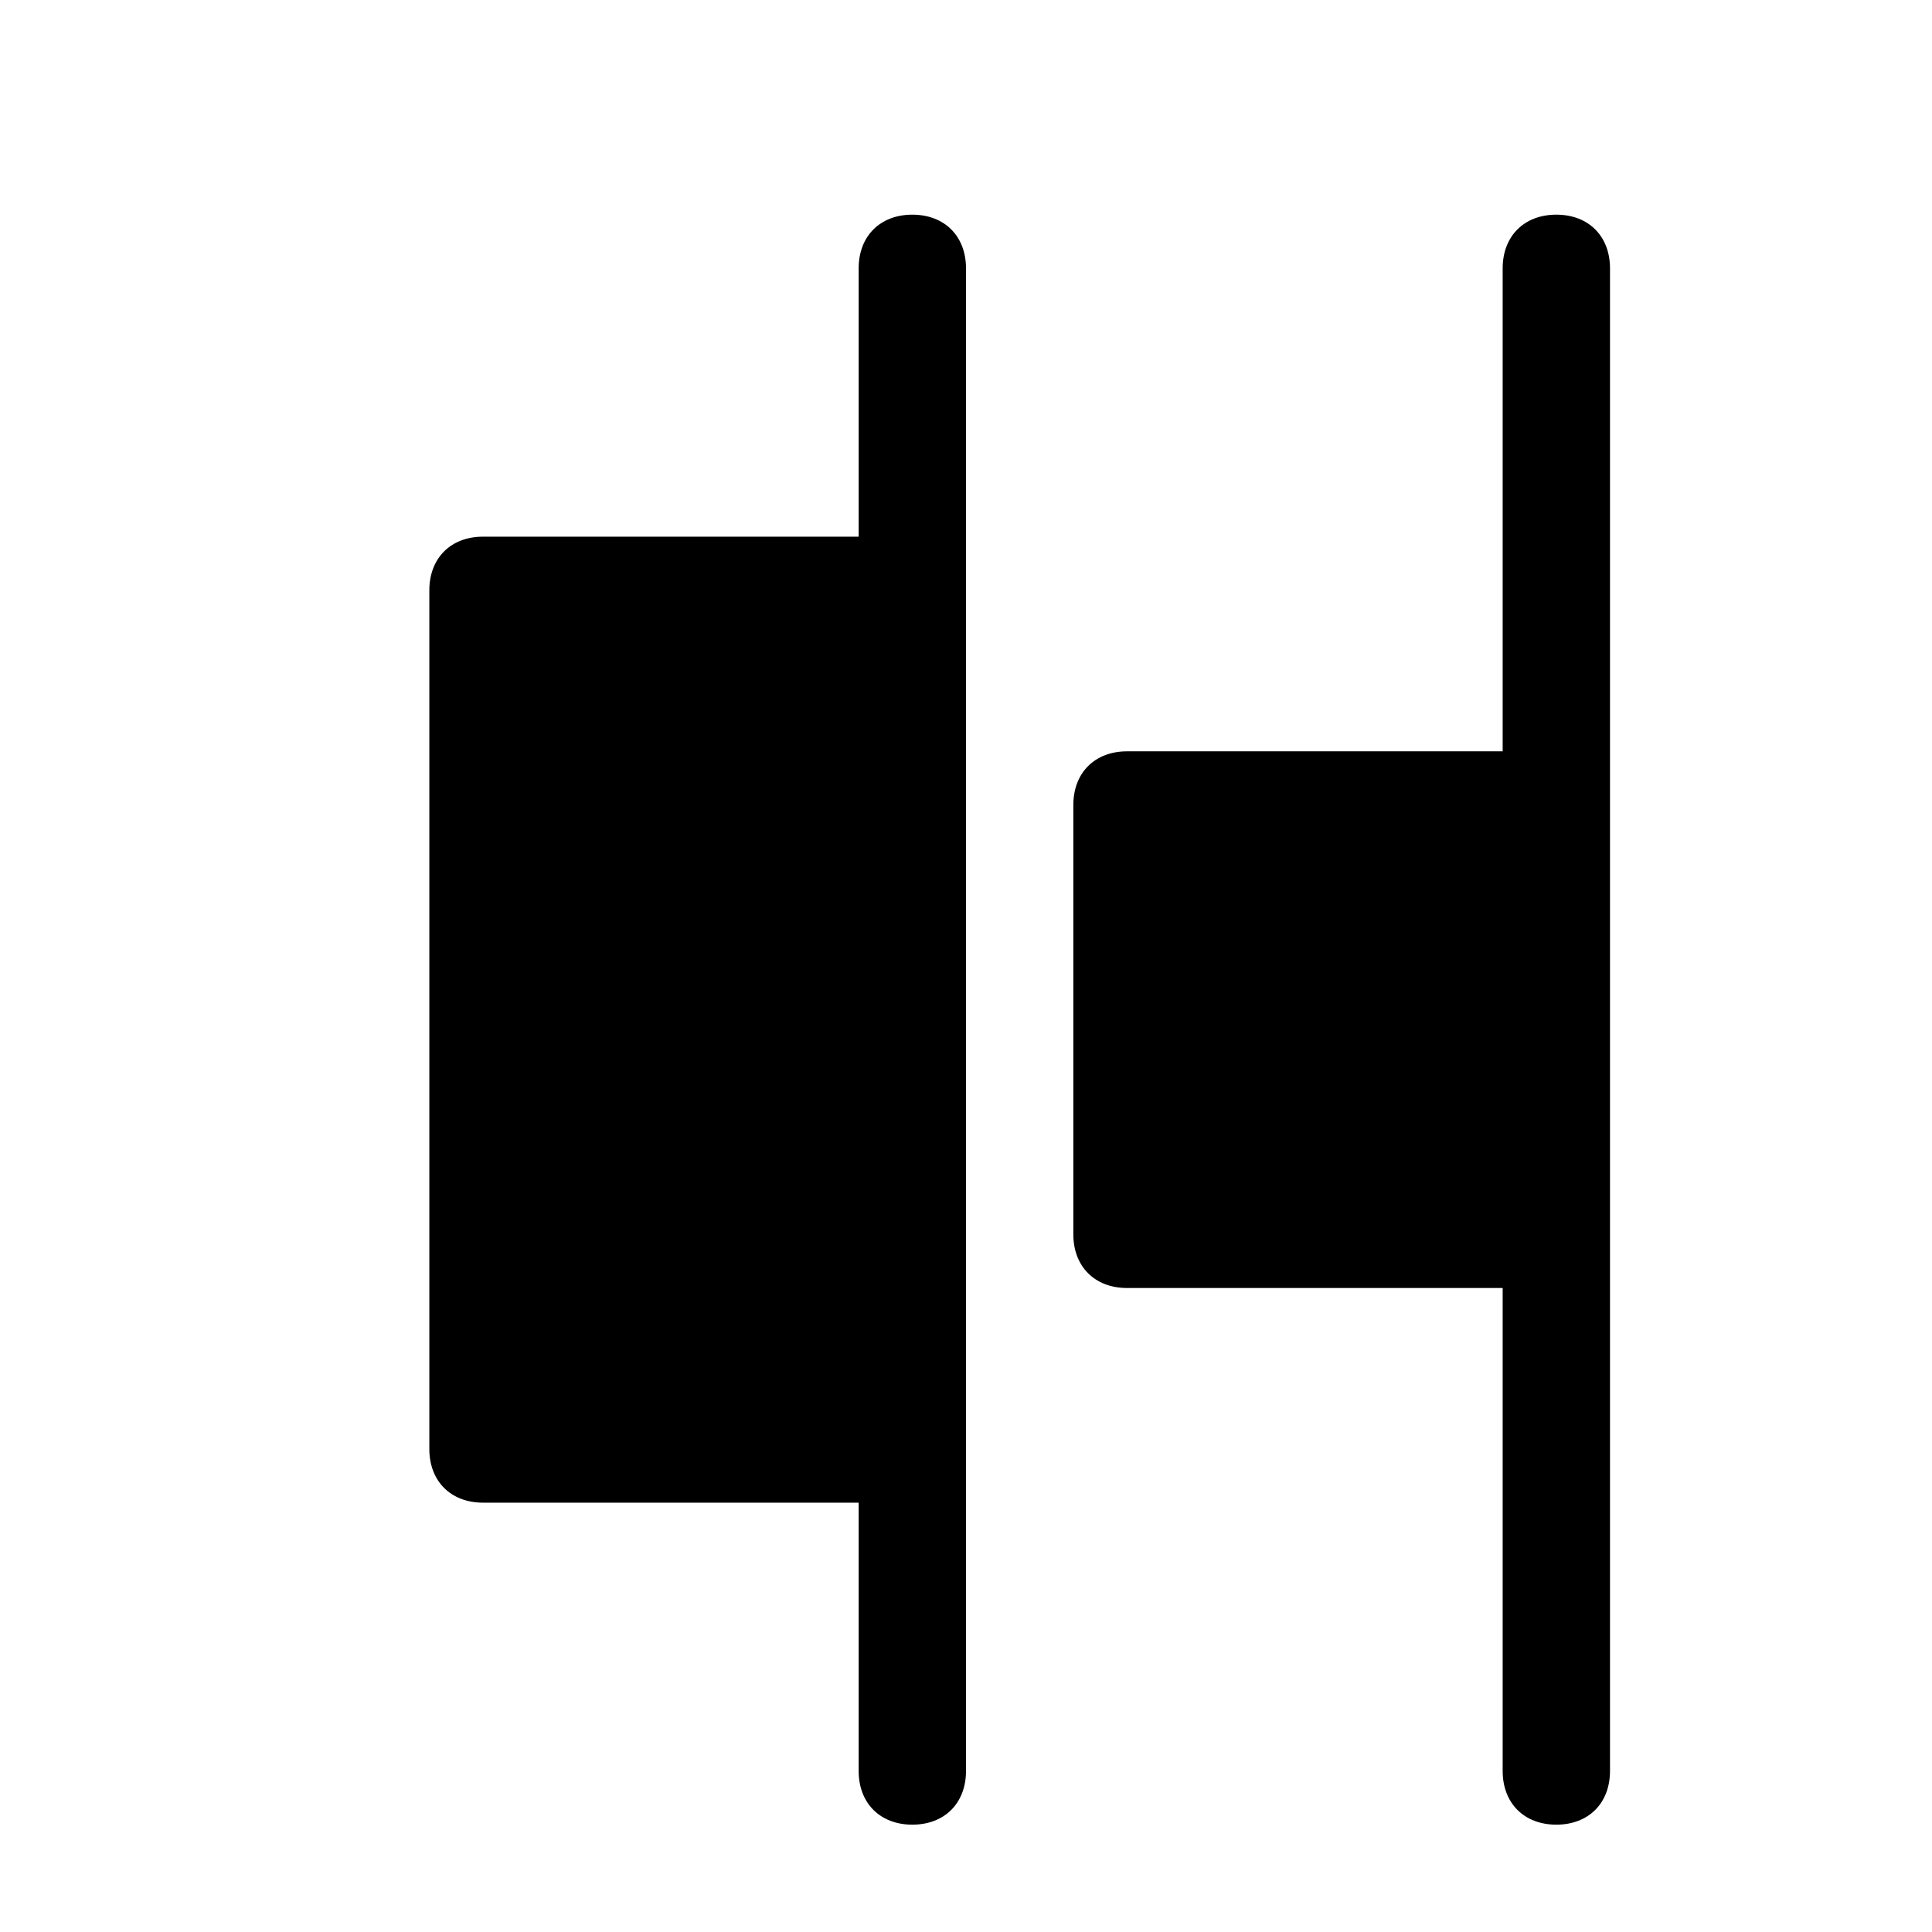 <?xml version="1.0" encoding="utf-8"?>
<!-- Generator: Adobe Illustrator 20.1.0, SVG Export Plug-In . SVG Version: 6.00 Build 0)  -->
<svg version="1.1" id="SP_DistributeRightEdge_Lg_N"
	 xmlns="http://www.w3.org/2000/svg" xmlns:xlink="http://www.w3.org/1999/xlink" x="0px" y="0px" viewBox="0 0 18 18"
	 style="enable-background:new 0 0 18 18;" xml:space="preserve">
<title>SP_DistributeRightEdge_Lg_N</title>
<g id="content">
	<g id="SP_DistributeRightEdge_Lg_N-2">
		<g id="SP_DistributeRightEdge_Md_N.png">
			<g>
				<path d="M8.5,2C8.8,2,9,2.2,9,2.5v14C9,16.8,8.8,17,8.5,17S8,16.8,8,16.5V14H4.5C4.2,14,4,13.8,4,13.5c0,0,0,0,0,0v-8
					C4,5.2,4.2,5,4.5,5c0,0,0,0,0,0H8V2.5C8,2.2,8.2,2,8.5,2z"/>
				<path d="M14.5,2C14.8,2,15,2.2,15,2.5v14c0,0.3-0.2,0.5-0.5,0.5S14,16.8,14,16.5V12h-3.5c-0.3,0-0.5-0.2-0.5-0.5c0,0,0,0,0,0v-4
					C10,7.2,10.2,7,10.5,7c0,0,0,0,0,0H14V2.5C14,2.2,14.2,2,14.5,2z"/>
			</g>
		</g>
	</g>
</g>
</svg>
